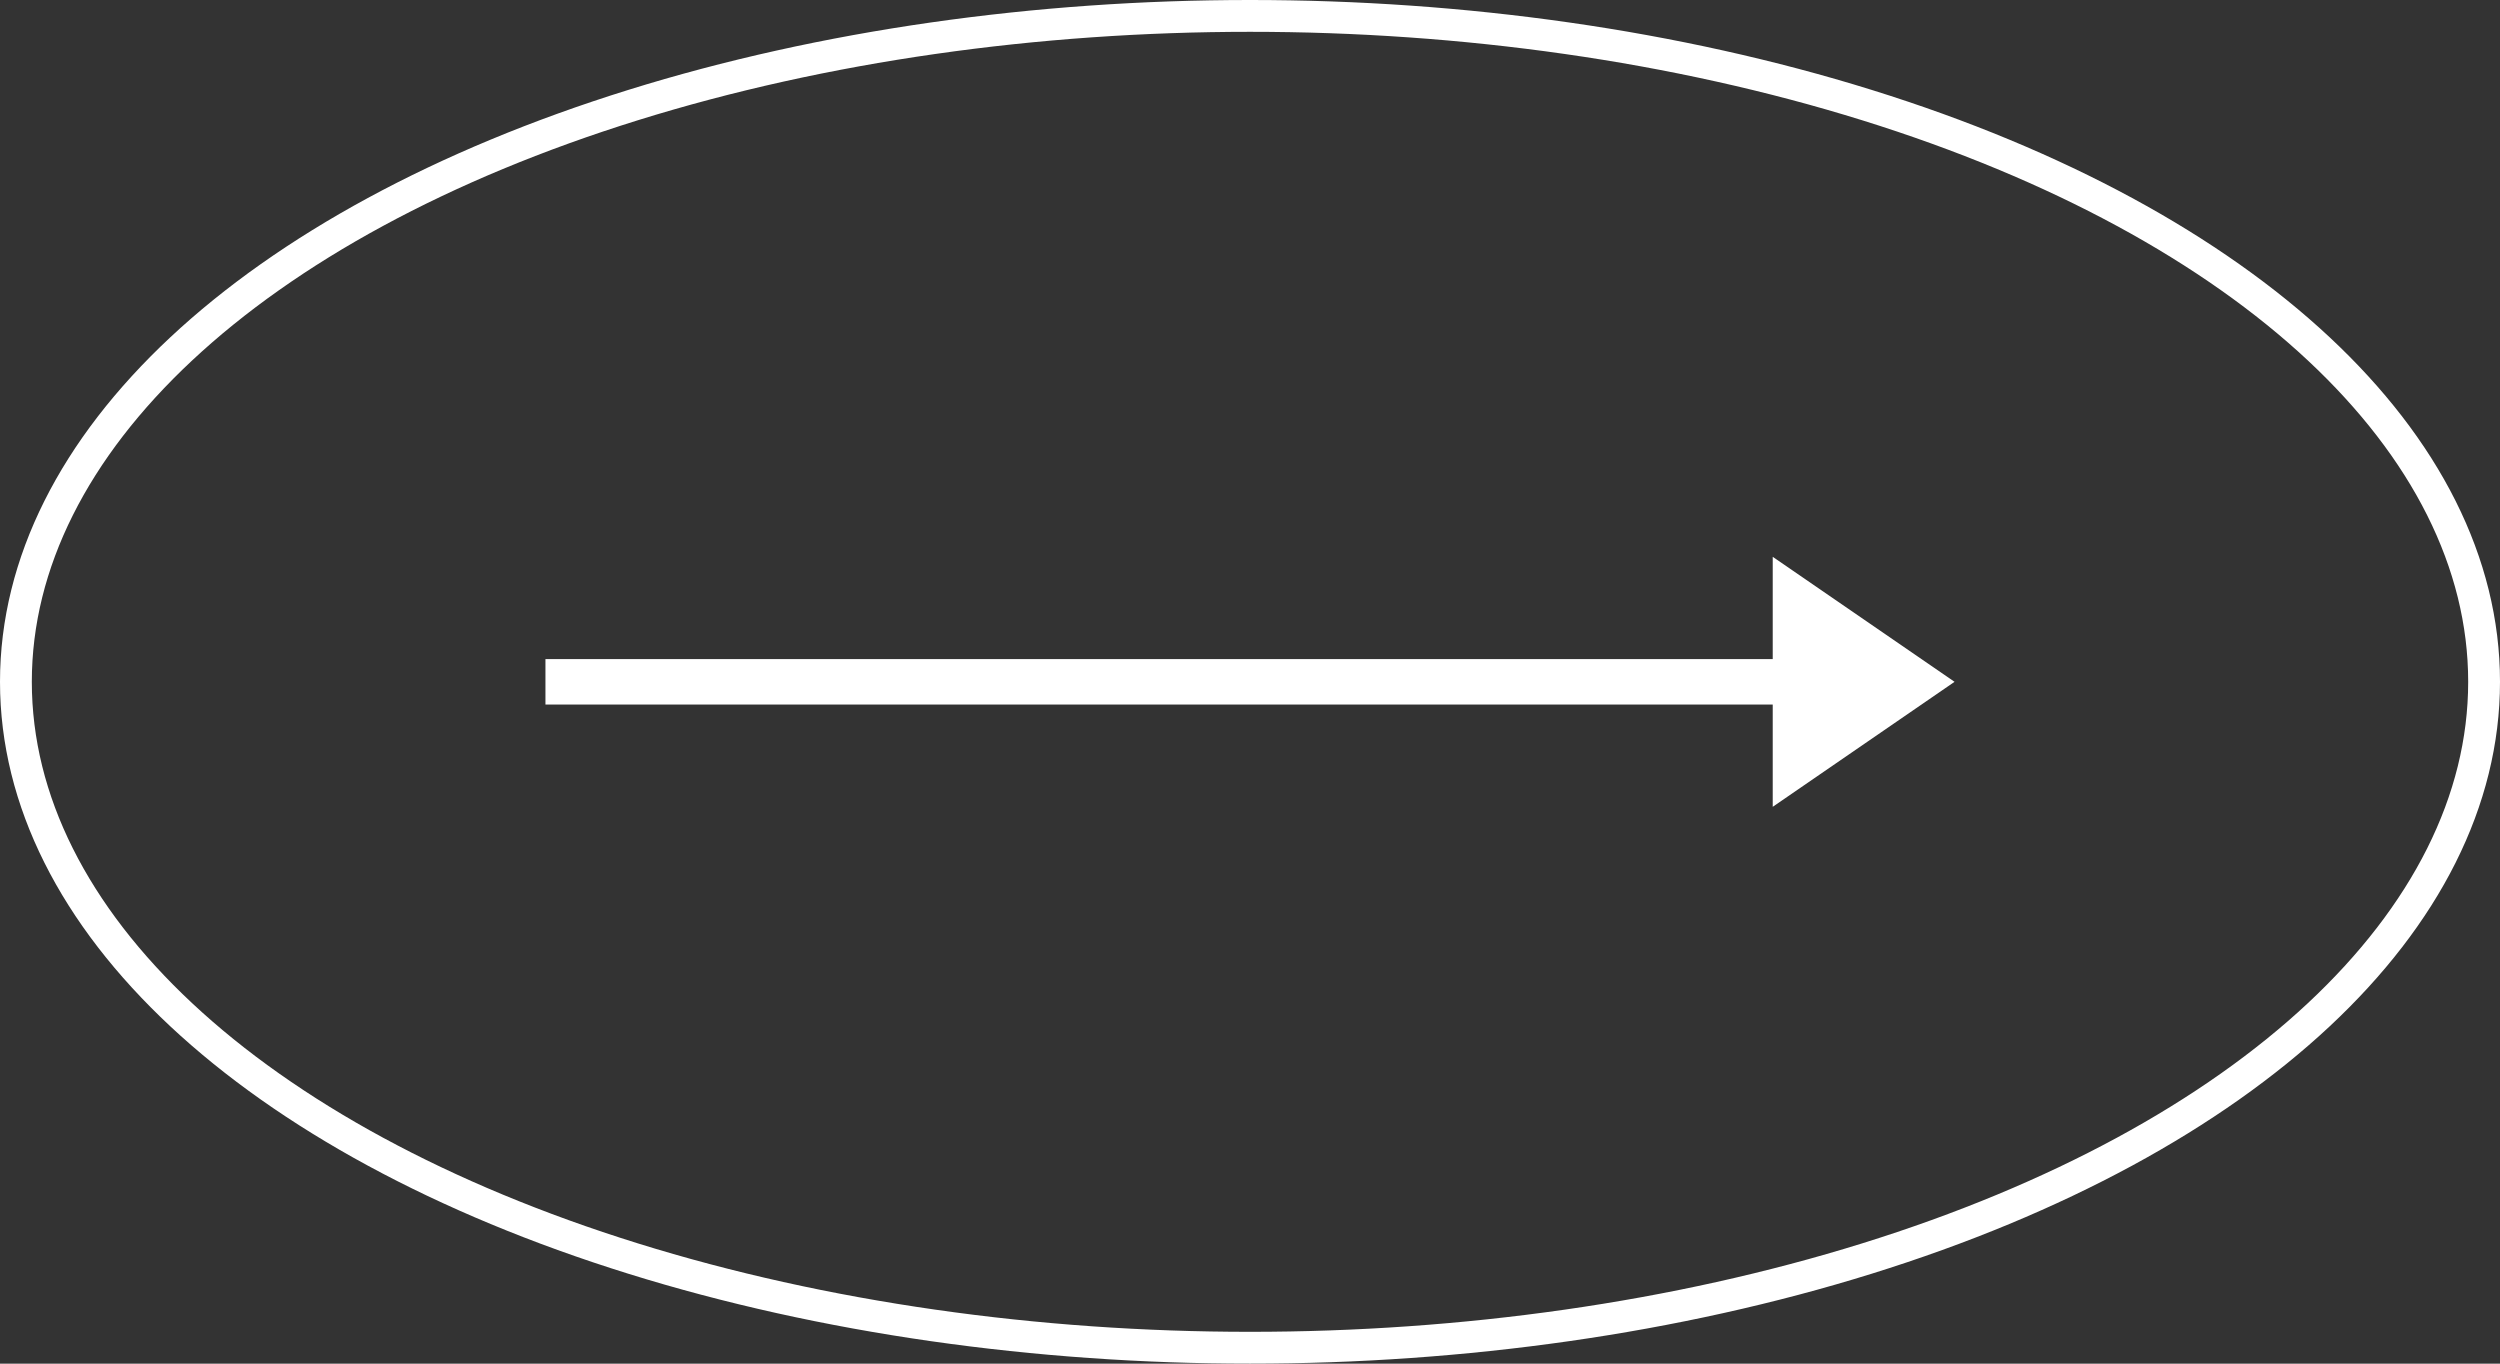 <svg xmlns="http://www.w3.org/2000/svg" width="110" height="60" viewBox="0 0 110 60">
  <rect x="0" y="0" width="110" height="60" fill="#333333" stroke="none"/>
  <g id="그룹_660" data-name="그룹 660" transform="translate(-1464 -435)">
    <g id="타원_21" data-name="타원 21" transform="translate(1464 435)" fill="none" stroke="#fff" stroke-width="1.4">
      <ellipse cx="55" cy="30" rx="55" ry="30" stroke="none"/>
      <ellipse cx="55" cy="30" rx="54.3" ry="29.3" fill="none"/>
    </g>
    <g id="그룹_631" data-name="그룹 631" transform="translate(-20 -324)">
      <line id="선_64" data-name="선 64" x1="60" transform="translate(1508 789)" fill="none" stroke="#fff" stroke-miterlimit="10" stroke-width="2"/>
      <path id="다각형_1" data-name="다각형 1" d="M5.5,0,11,8H0Z" transform="translate(1570 783.5) rotate(90)" fill="#fff"/>
    </g>
  </g>
</svg>
